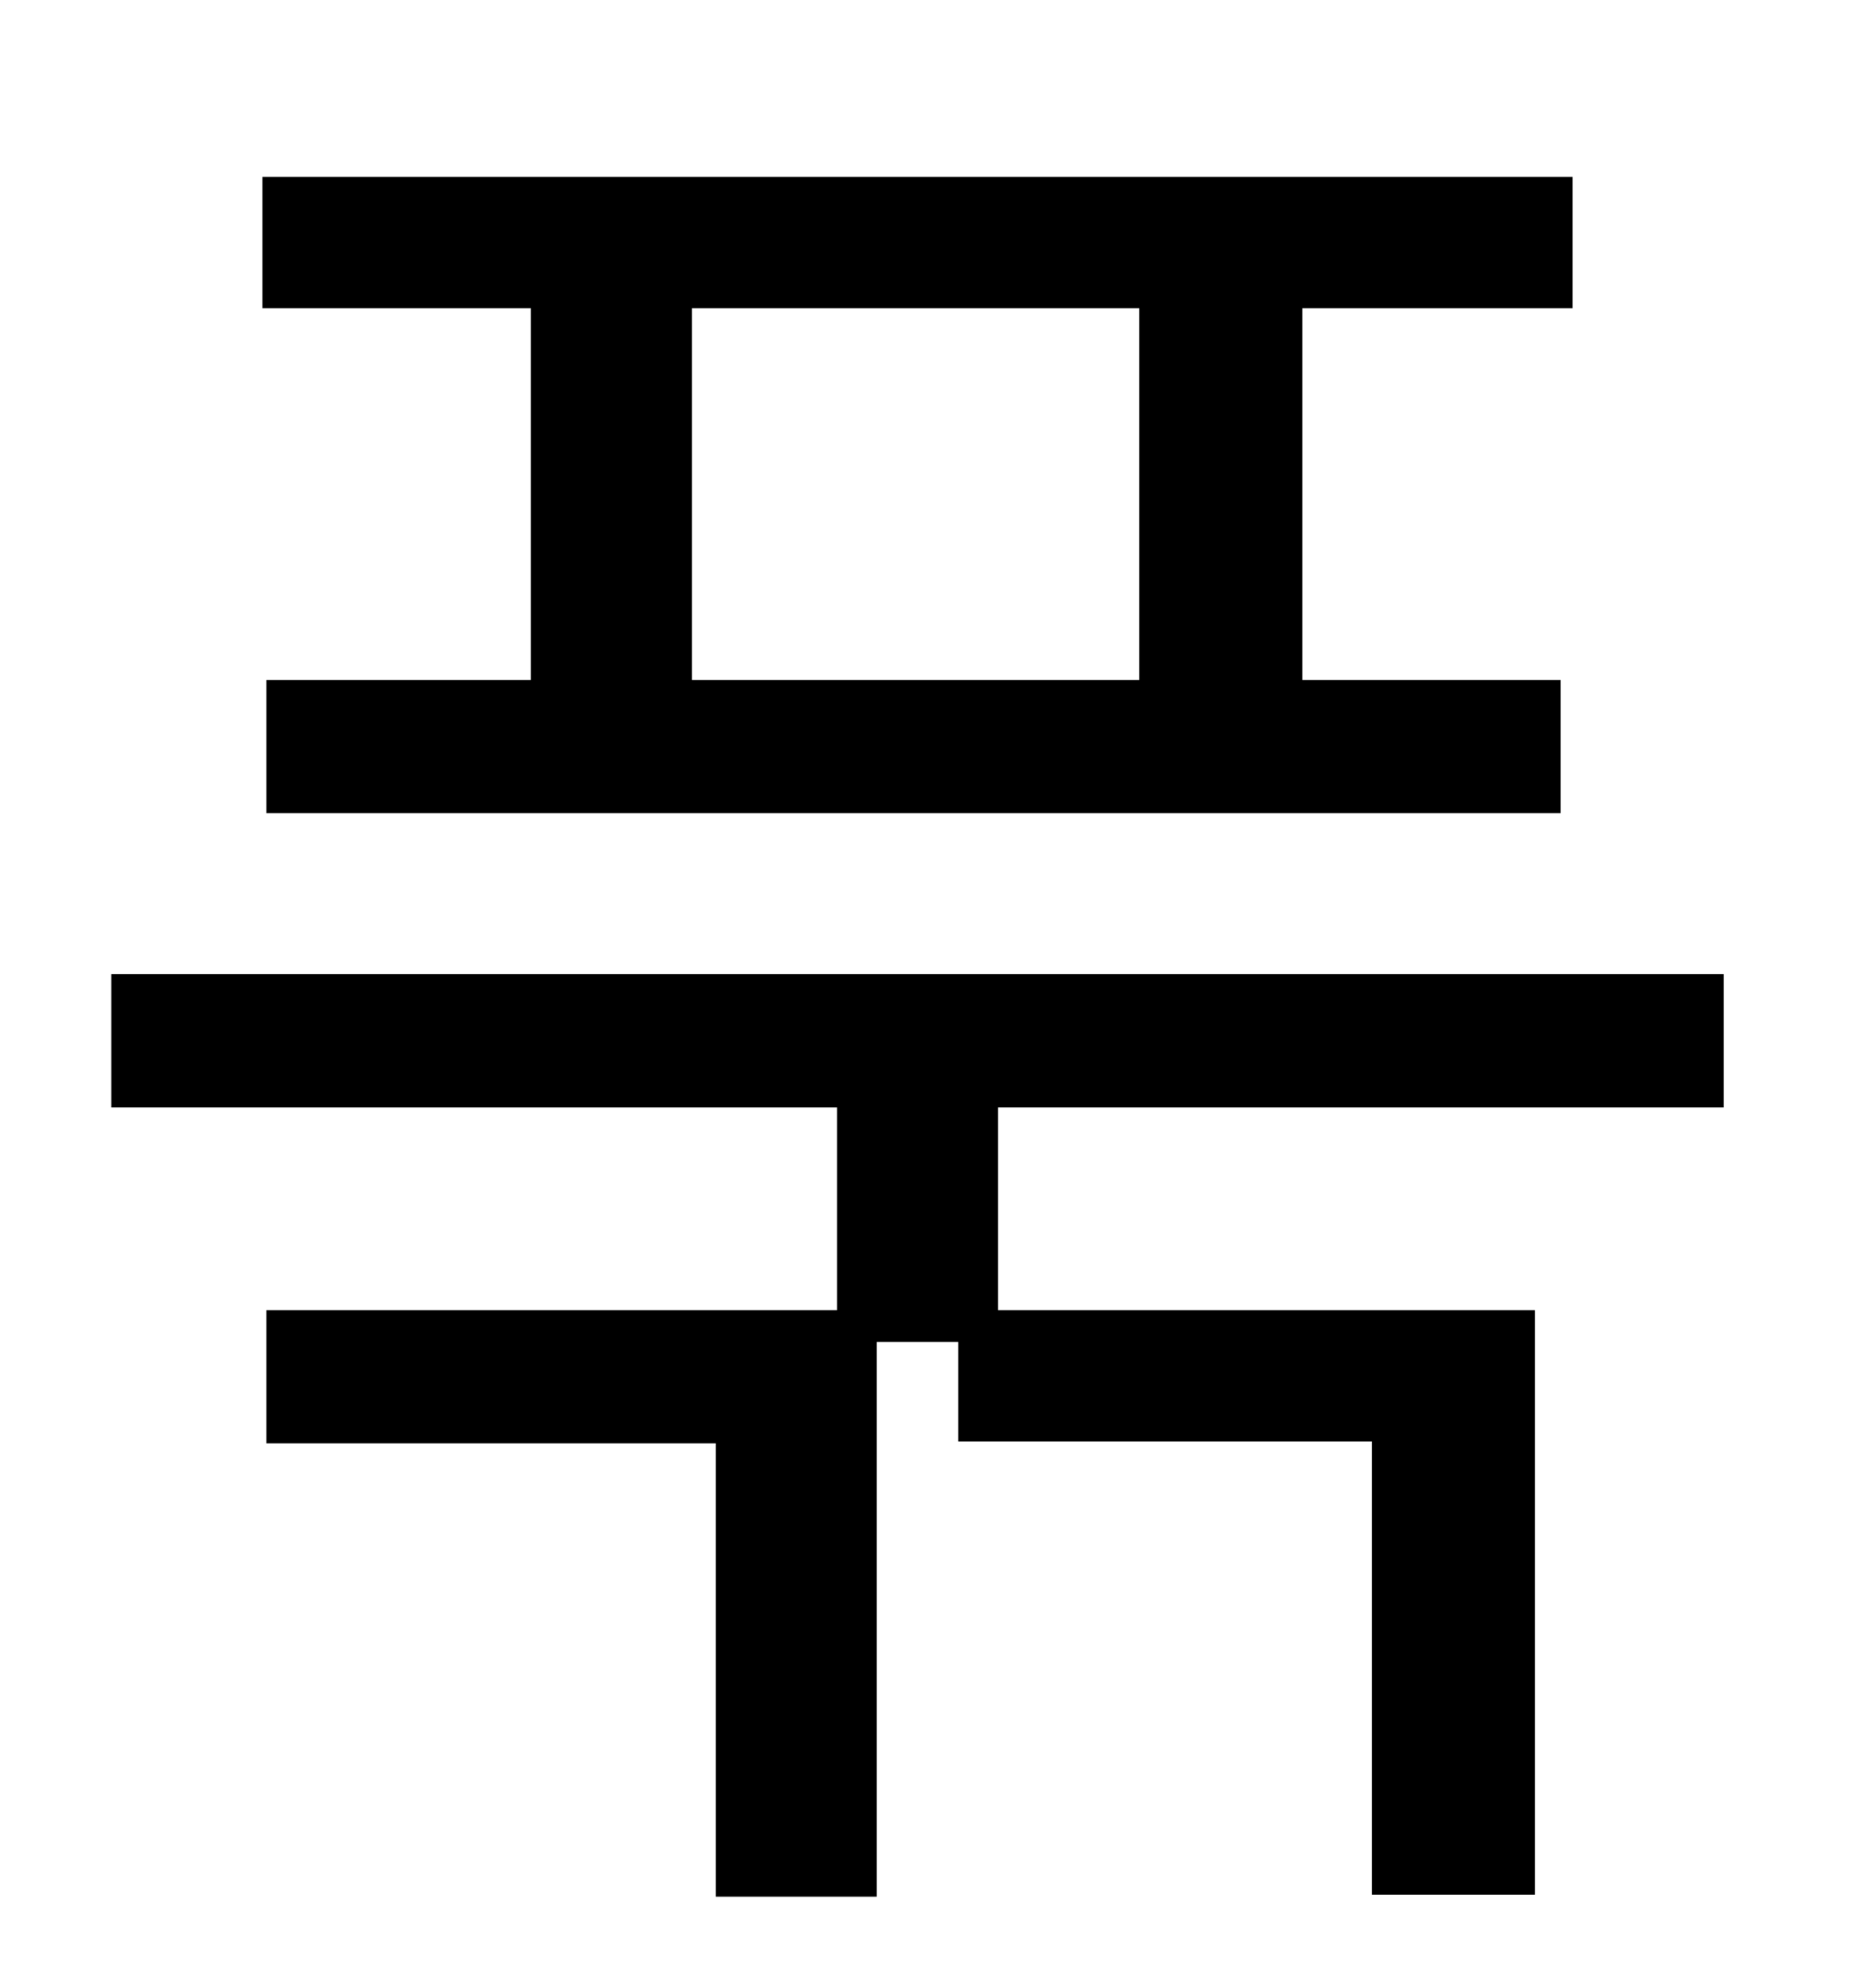 <?xml version="1.0" standalone="no"?>
<!DOCTYPE svg PUBLIC "-//W3C//DTD SVG 1.1//EN" "http://www.w3.org/Graphics/SVG/1.1/DTD/svg11.dtd" >
<svg xmlns="http://www.w3.org/2000/svg" xmlns:xlink="http://www.w3.org/1999/xlink" version="1.1" viewBox="-10 0 930 1000">
   <path fill="currentColor"
d="M563 342v-187h-225v187h225zM257 342v-187h-135v-66h659v66h-136v187h130v67h-651v-67h133zM857 557h-365v102h270v294h-82v-228h-208v-50h-41v279h-81v-228h-226v-67h287v-102h-365v-67h811v67z" />
</svg>
